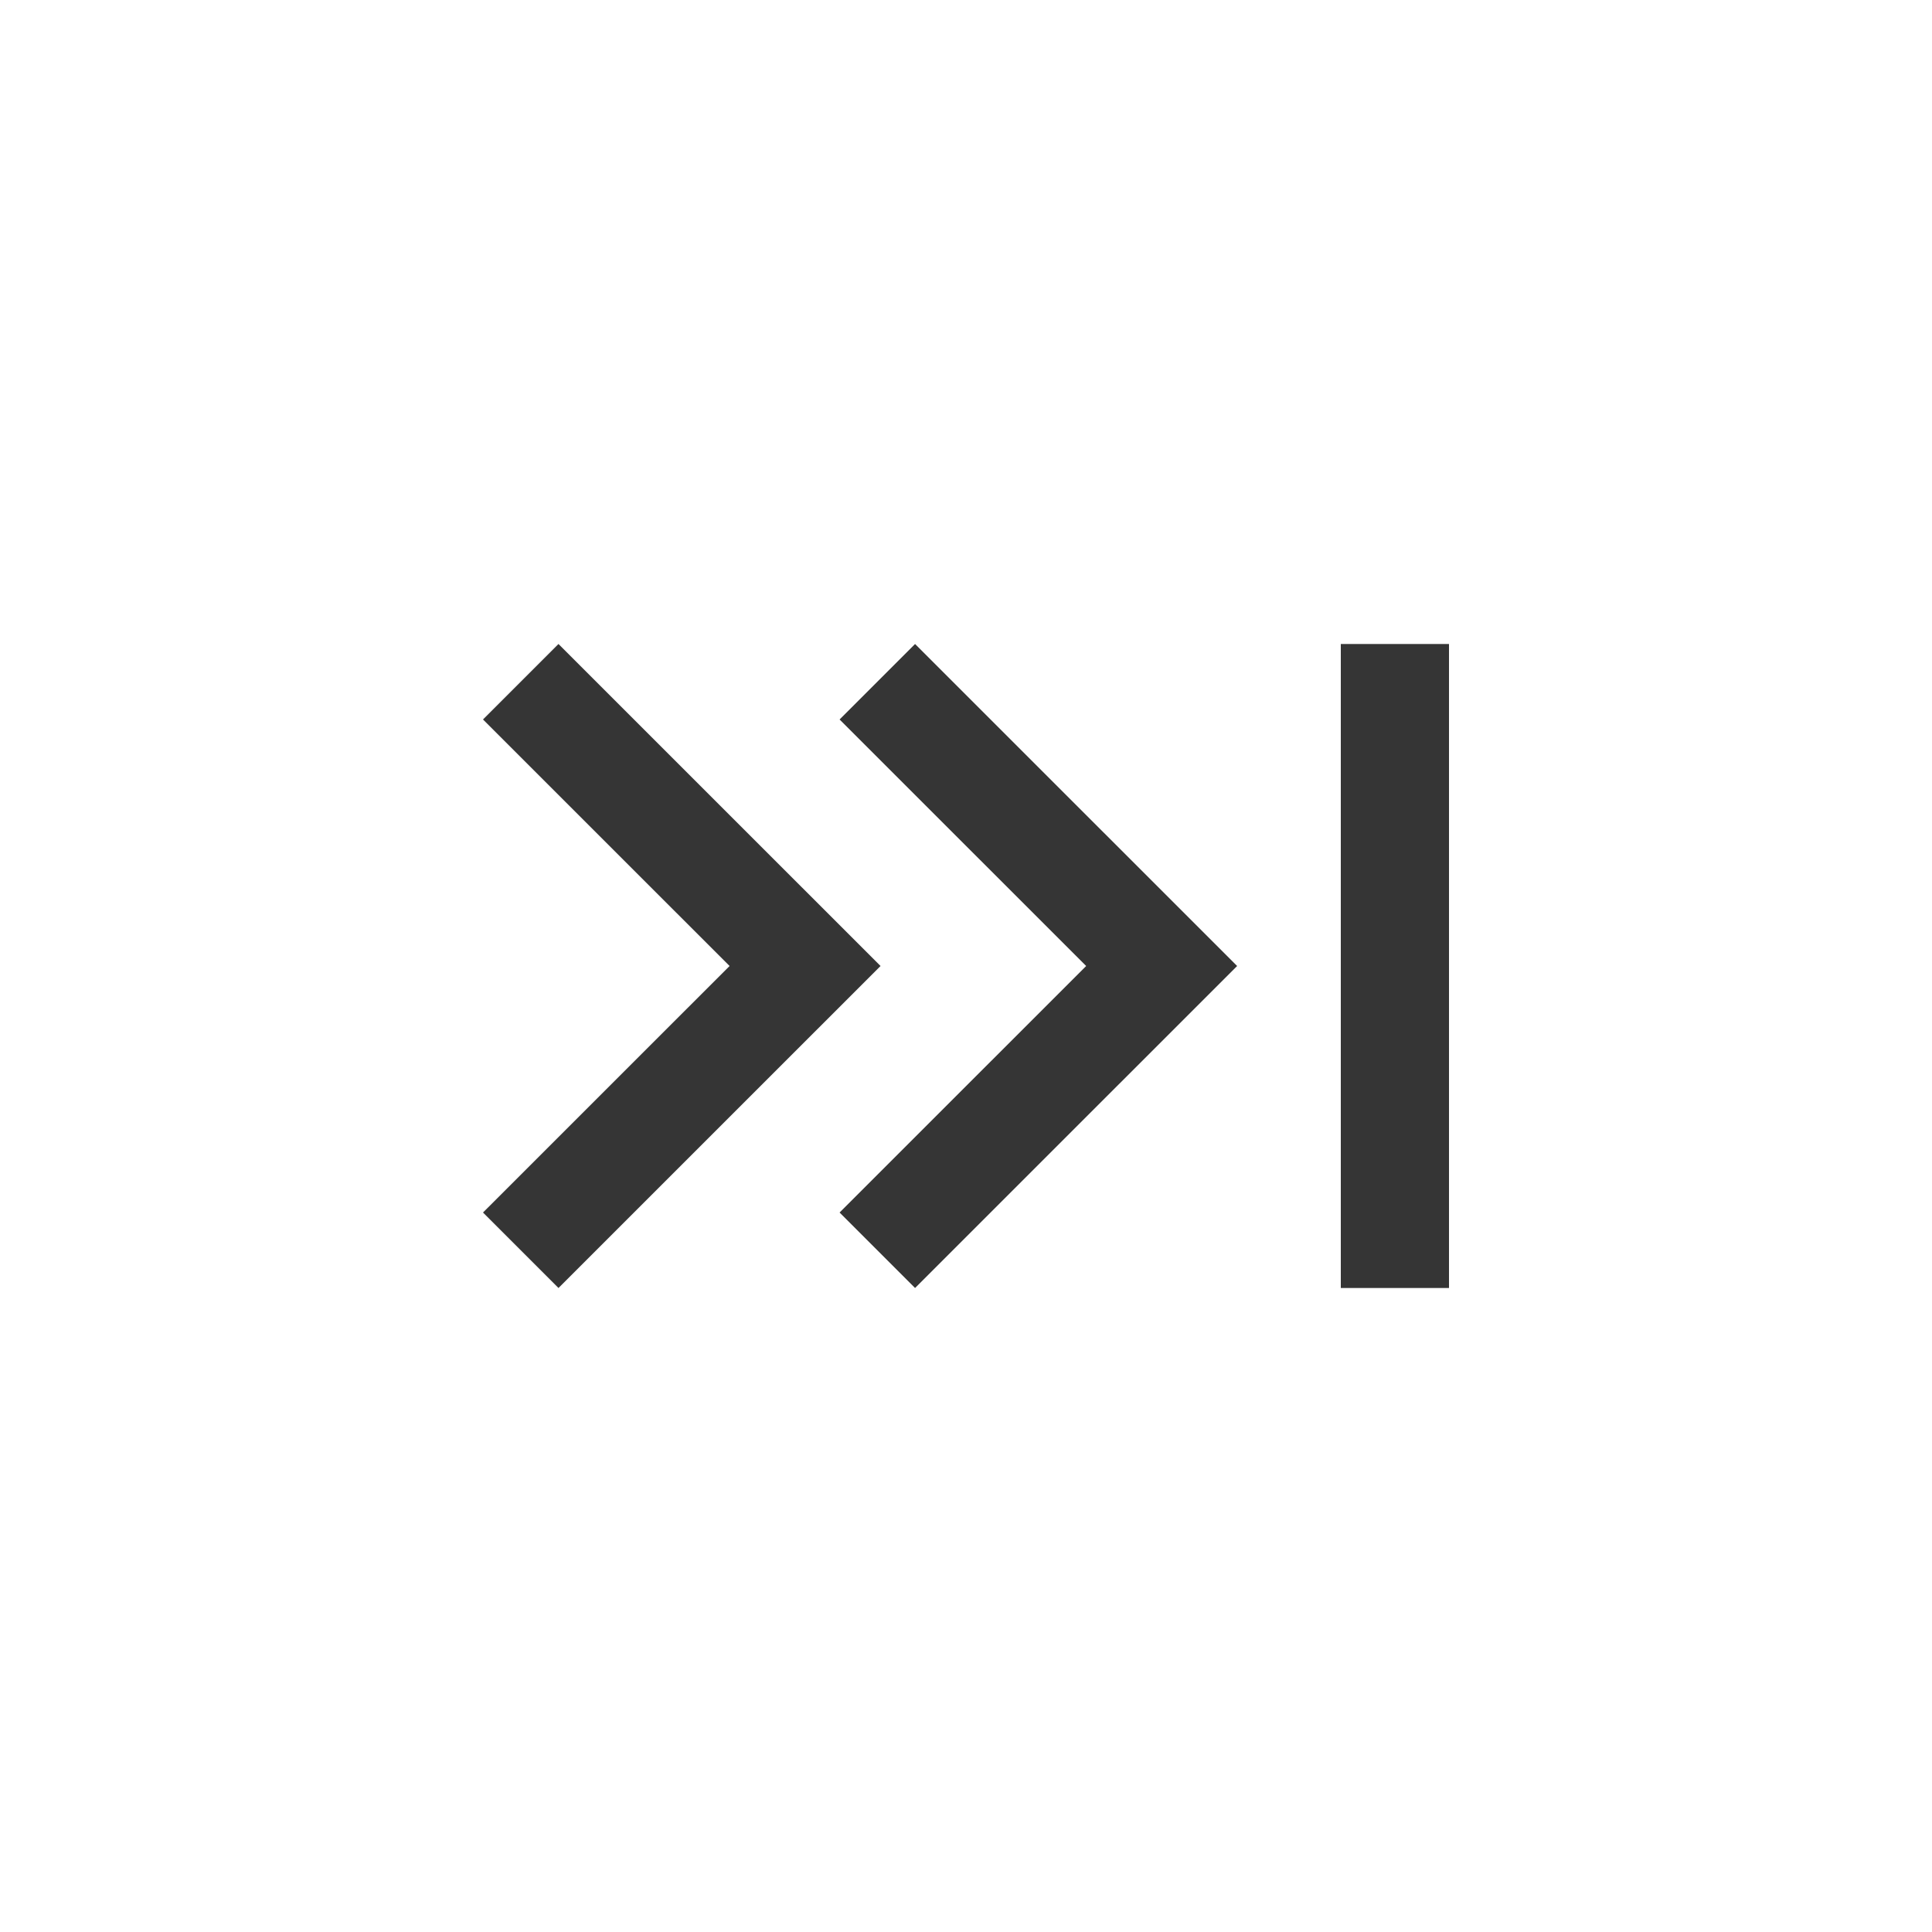 <?xml version="1.0" encoding="utf-8"?>
<!-- Generator: Adobe Illustrator 15.1.0, SVG Export Plug-In . SVG Version: 6.00 Build 0)  -->
<!DOCTYPE svg PUBLIC "-//W3C//DTD SVG 1.1//EN" "http://www.w3.org/Graphics/SVG/1.1/DTD/svg11.dtd">
<svg version="1.1" id="圖層_1" xmlns="http://www.w3.org/2000/svg" xmlns:xlink="http://www.w3.org/1999/xlink" x="0px" y="0px"
	 width="30px" height="30px" viewBox="-383.5 316.5 30 30" enable-background="new -383.5 316.5 30 30" xml:space="preserve">
<title>first_page</title>
<rect x="-362.68" y="326.5" fill="#353535" width="1.68" height="10"/>
<polygon fill="#353535" points="-376,327.672 -374.828,326.5 -369.827,331.5 -374.828,336.5 -376,335.328 -372.171,331.5 "/>
<polygon fill="#353535" points="-370.463,327.672 -369.291,326.5 -364.29,331.5 -369.291,336.5 -370.463,335.328 -366.634,331.5 "/>
</svg>
